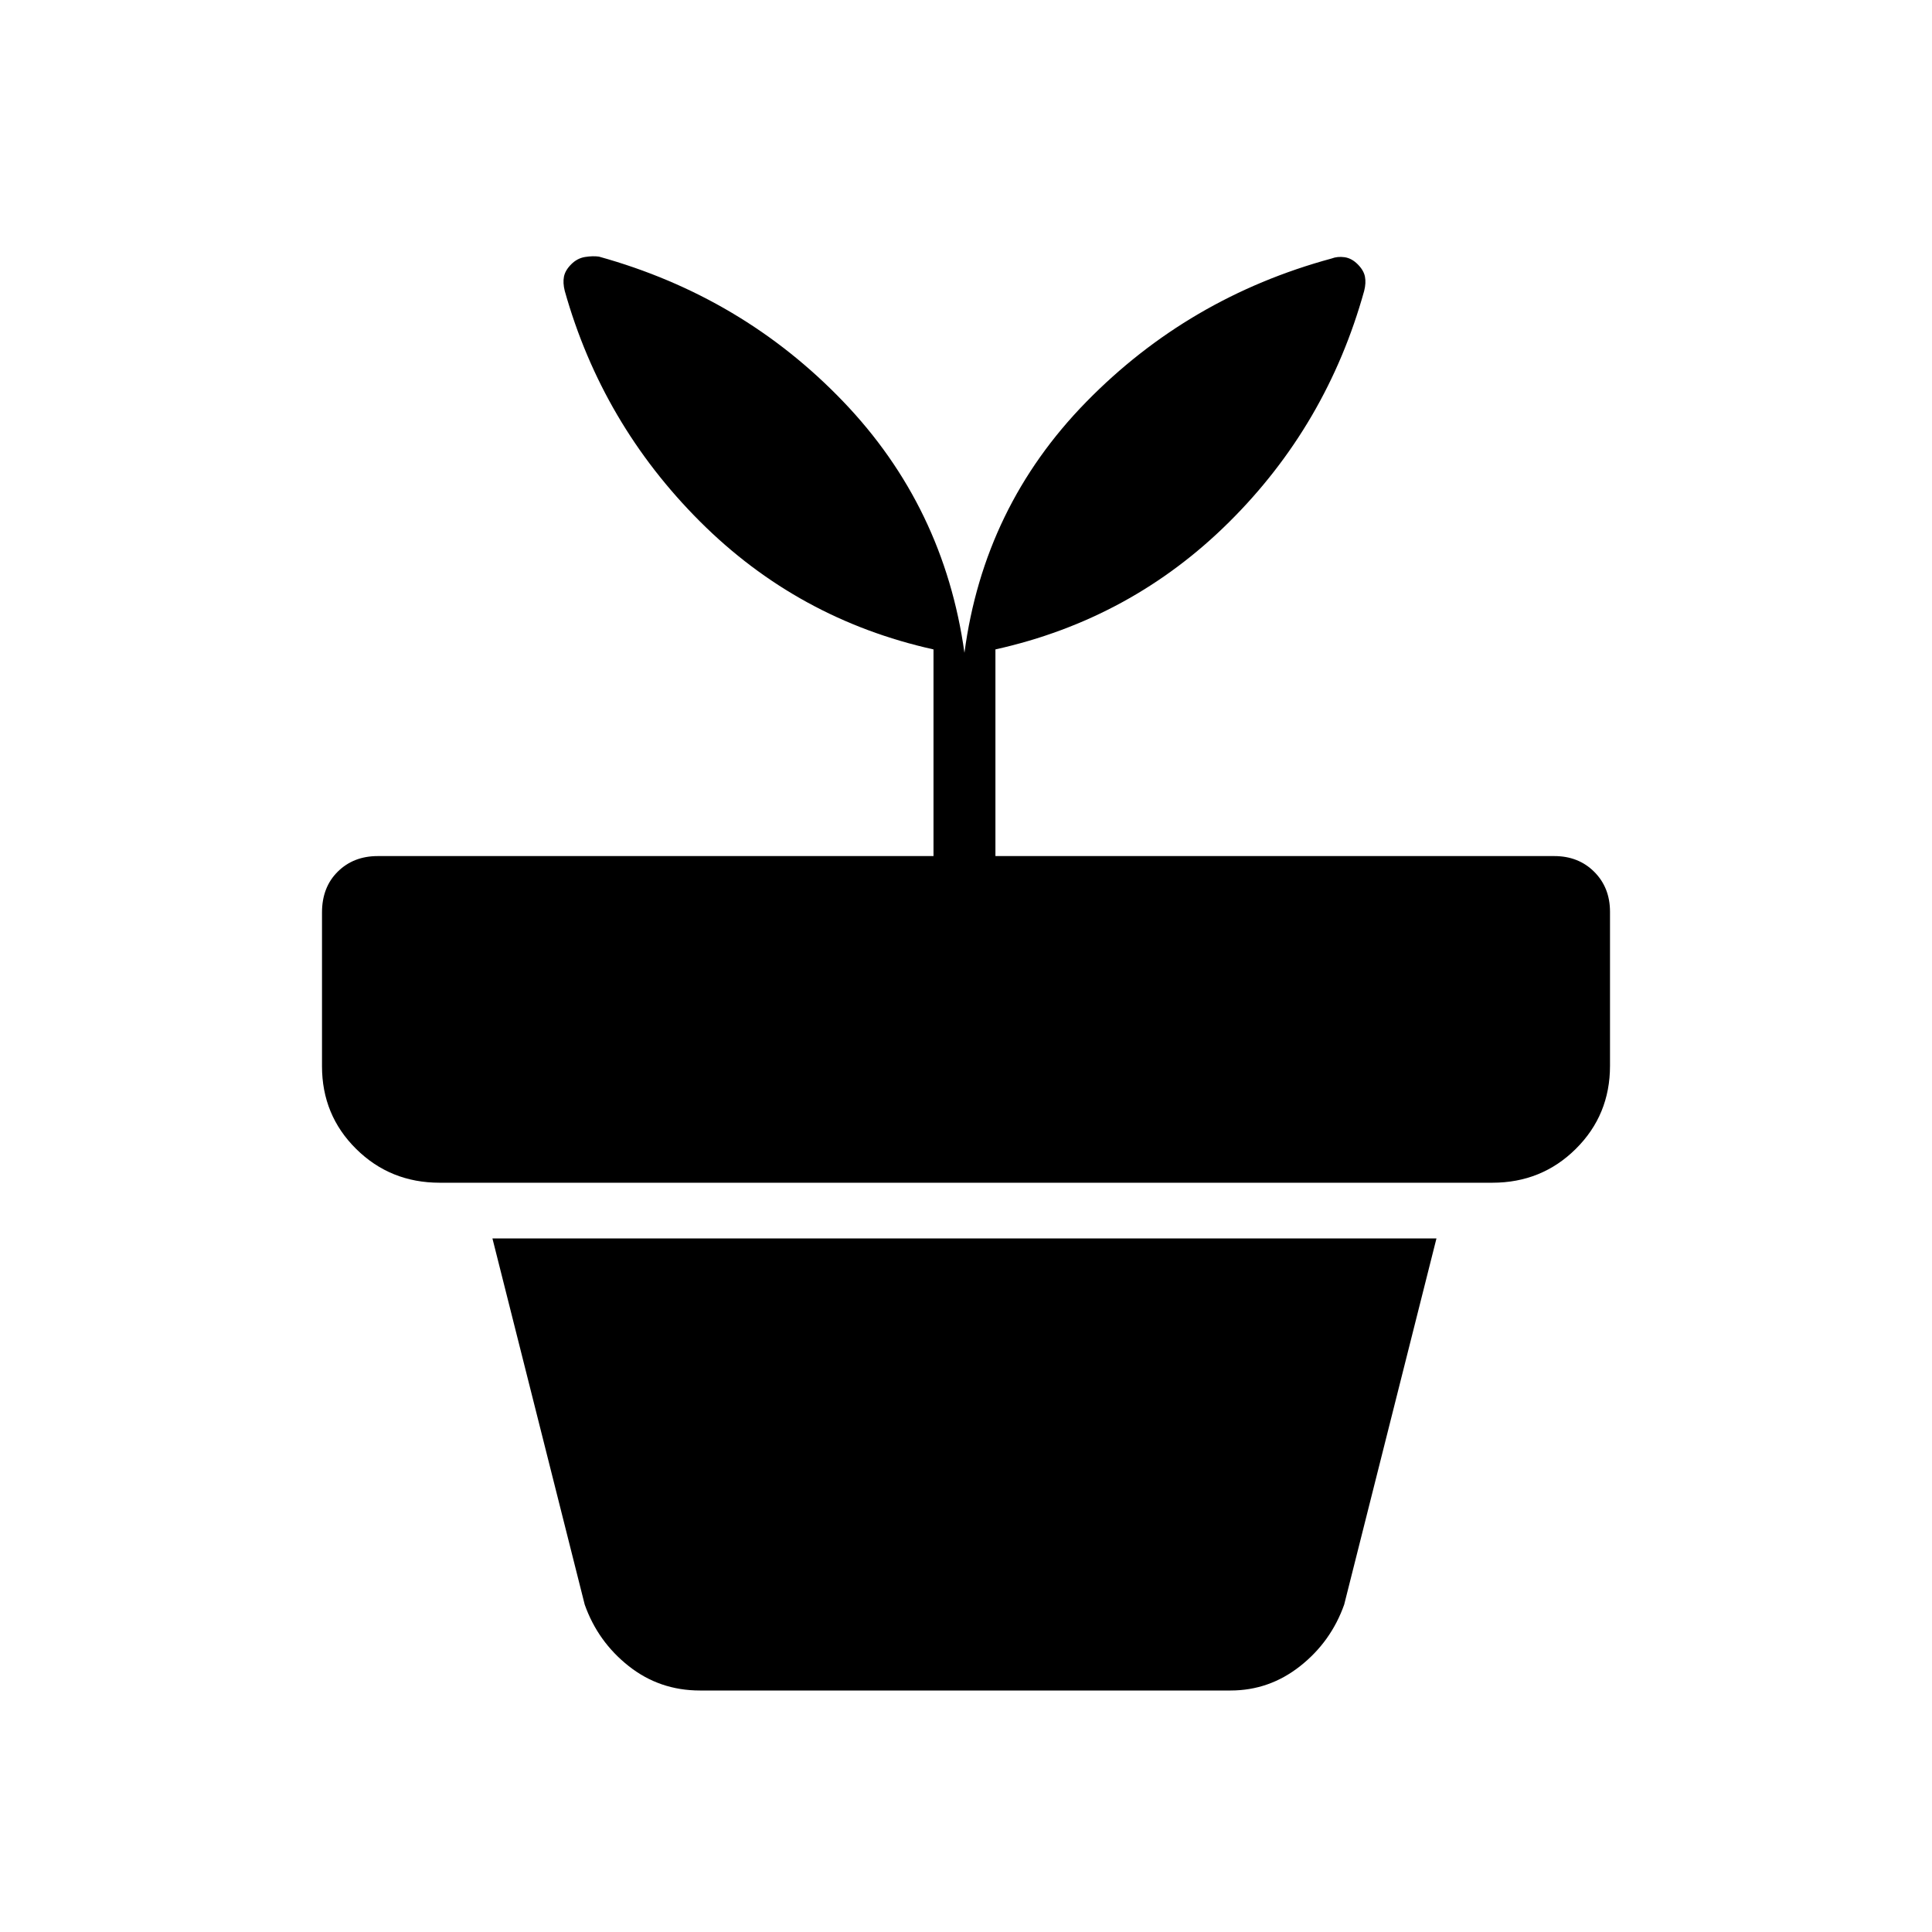 <svg xmlns="http://www.w3.org/2000/svg" height="48" viewBox="0 -960 960 960" width="48"><path d="M347.77-120q-20 0-35.35-12.12-15.34-12.11-21.88-30.57l-45.85-181.93h469.08l-45.85 181.93q-6.54 18.46-21.88 30.57Q630.69-120 611.46-120H347.77Zm131.46-515.62q9.62-72.61 60.46-124.61 50.85-52 121.93-71.31 3-1.15 6.5-.65 3.5.5 6.5 3.5t3.61 6.14q.62 3.14-.38 7.09-18.54 66.69-67.16 114.92-48.61 48.23-116.07 63.23v102.69h277.69q12.04 0 19.86 7.83 7.83 7.83 7.83 19.87v76.54q0 24.38-16.96 41.22-16.96 16.85-41.5 16.85H218.46q-24.54 0-41.5-16.8Q160-405.9 160-430.21v-76.37q0-12.57 7.83-20.3 7.82-7.74 19.86-7.74h276.16v-102.69q-67.47-15-116.08-63.61-48.62-48.62-67.15-114.54-1-3.95-.39-7.09.62-3.14 3.62-6.14 3-3 6.88-3.62 3.89-.61 6.88-.18 71.31 19.8 121.39 72.03 50.08 52.23 60.23 124.84Z"/></svg>